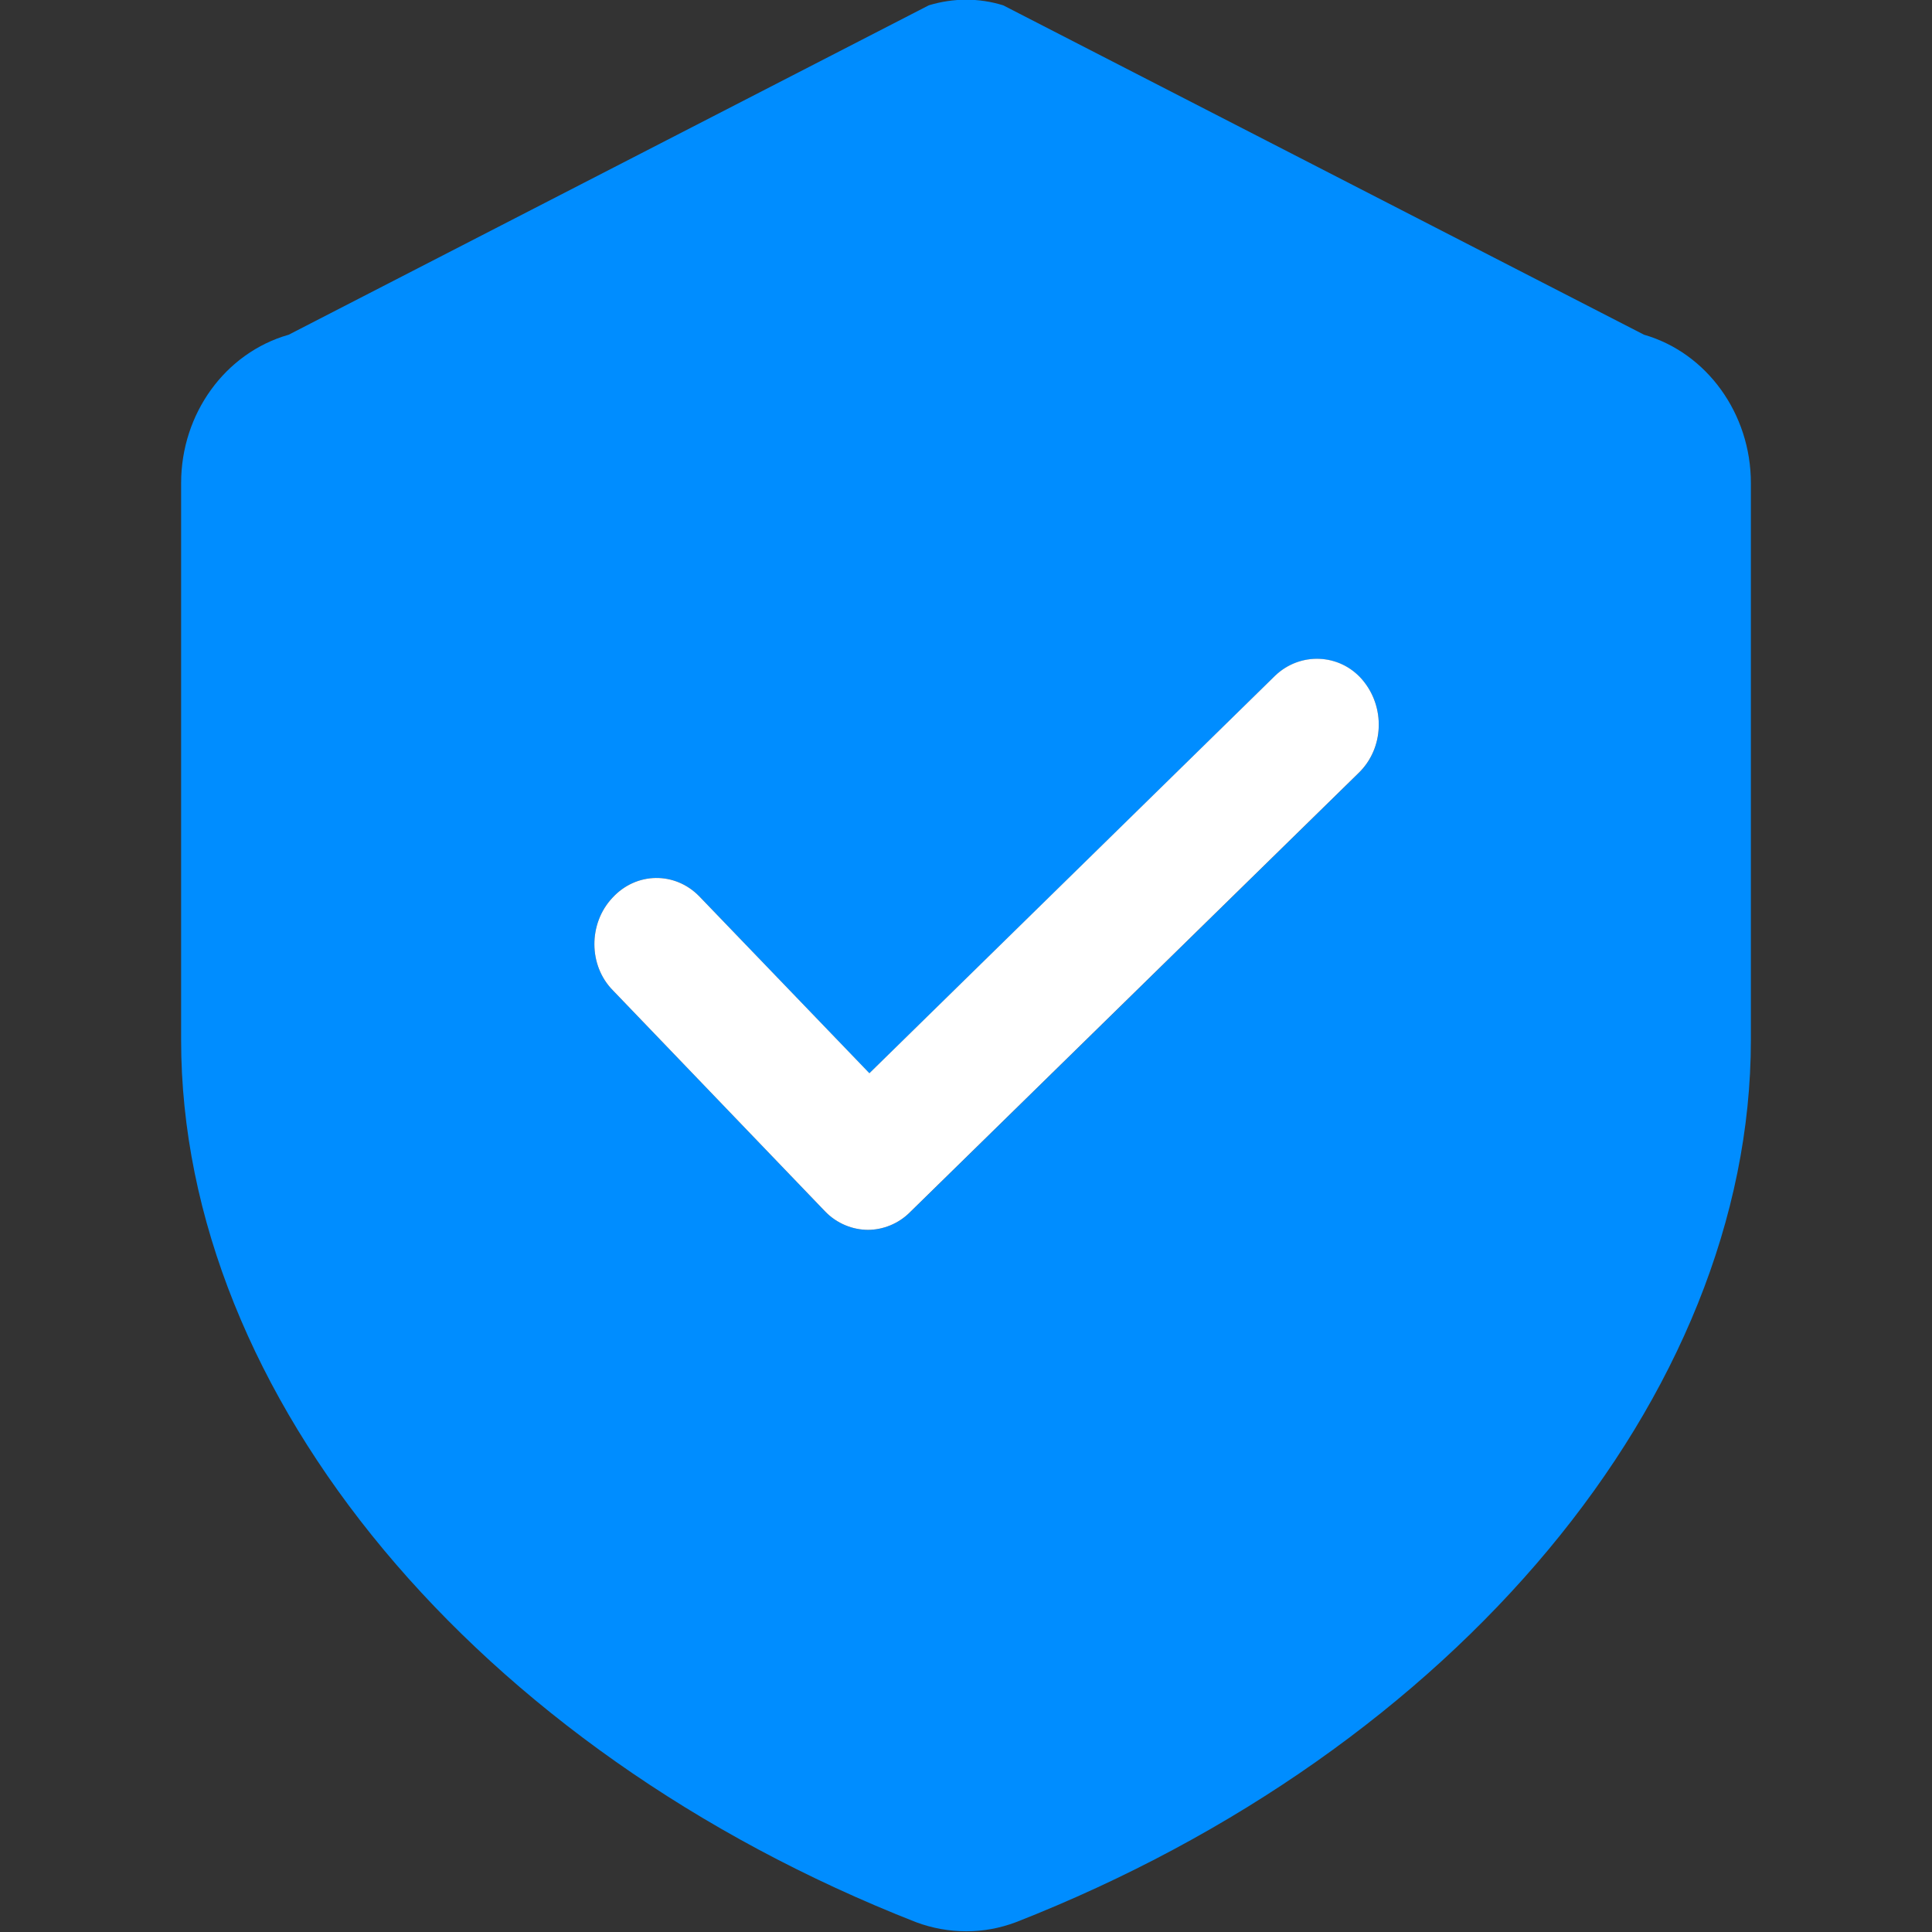 <svg width="16" height="16" viewBox="0 0 16 16" fill="none" xmlns="http://www.w3.org/2000/svg">
<rect x="0" y="0" width="16" height="16" fill="#333333" stroke="none"/>
<g clip-path="url(#clip0_1_11273)">
<path fill-rule="evenodd" clip-rule="evenodd" d="M13.615 2.772L8.308 0.044C8.108 -0.018 7.897 -0.018 7.692 0.044L2.391 2.772C1.864 2.922 1.5 3.427 1.5 4V8.614C1.5 11.556 3.945 14.492 7.587 15.919C7.721 15.969 7.862 15.994 8.003 15.994C8.144 15.994 8.279 15.969 8.413 15.919C12.055 14.492 14.5 11.556 14.5 8.614V4C14.5 3.427 14.136 2.922 13.615 2.772ZM11.252 6.402L7.534 10.042C7.44 10.135 7.311 10.185 7.188 10.185C7.065 10.185 6.93 10.135 6.83 10.029L5.077 8.203C4.872 7.997 4.872 7.648 5.071 7.436C5.27 7.218 5.593 7.218 5.792 7.424L7.2 8.889L10.559 5.598C10.765 5.398 11.093 5.411 11.281 5.629C11.474 5.853 11.463 6.196 11.252 6.402Z" fill="#008DFF"/>
<path fill-rule="evenodd" clip-rule="evenodd" d="M11.252 6.401L7.534 10.041C7.44 10.135 7.311 10.185 7.188 10.185C7.065 10.185 6.93 10.135 6.83 10.029L5.077 8.203C4.872 7.997 4.872 7.648 5.071 7.436C5.27 7.218 5.593 7.218 5.792 7.424L7.2 8.888L10.559 5.597C10.765 5.398 11.093 5.41 11.281 5.628C11.474 5.853 11.463 6.196 11.252 6.401Z" fill="white"/>
</g>
<defs>
<clipPath id="clip0_1_11273">
<rect width="16" height="16" fill="white"/>
</clipPath>
</defs>
</svg>

